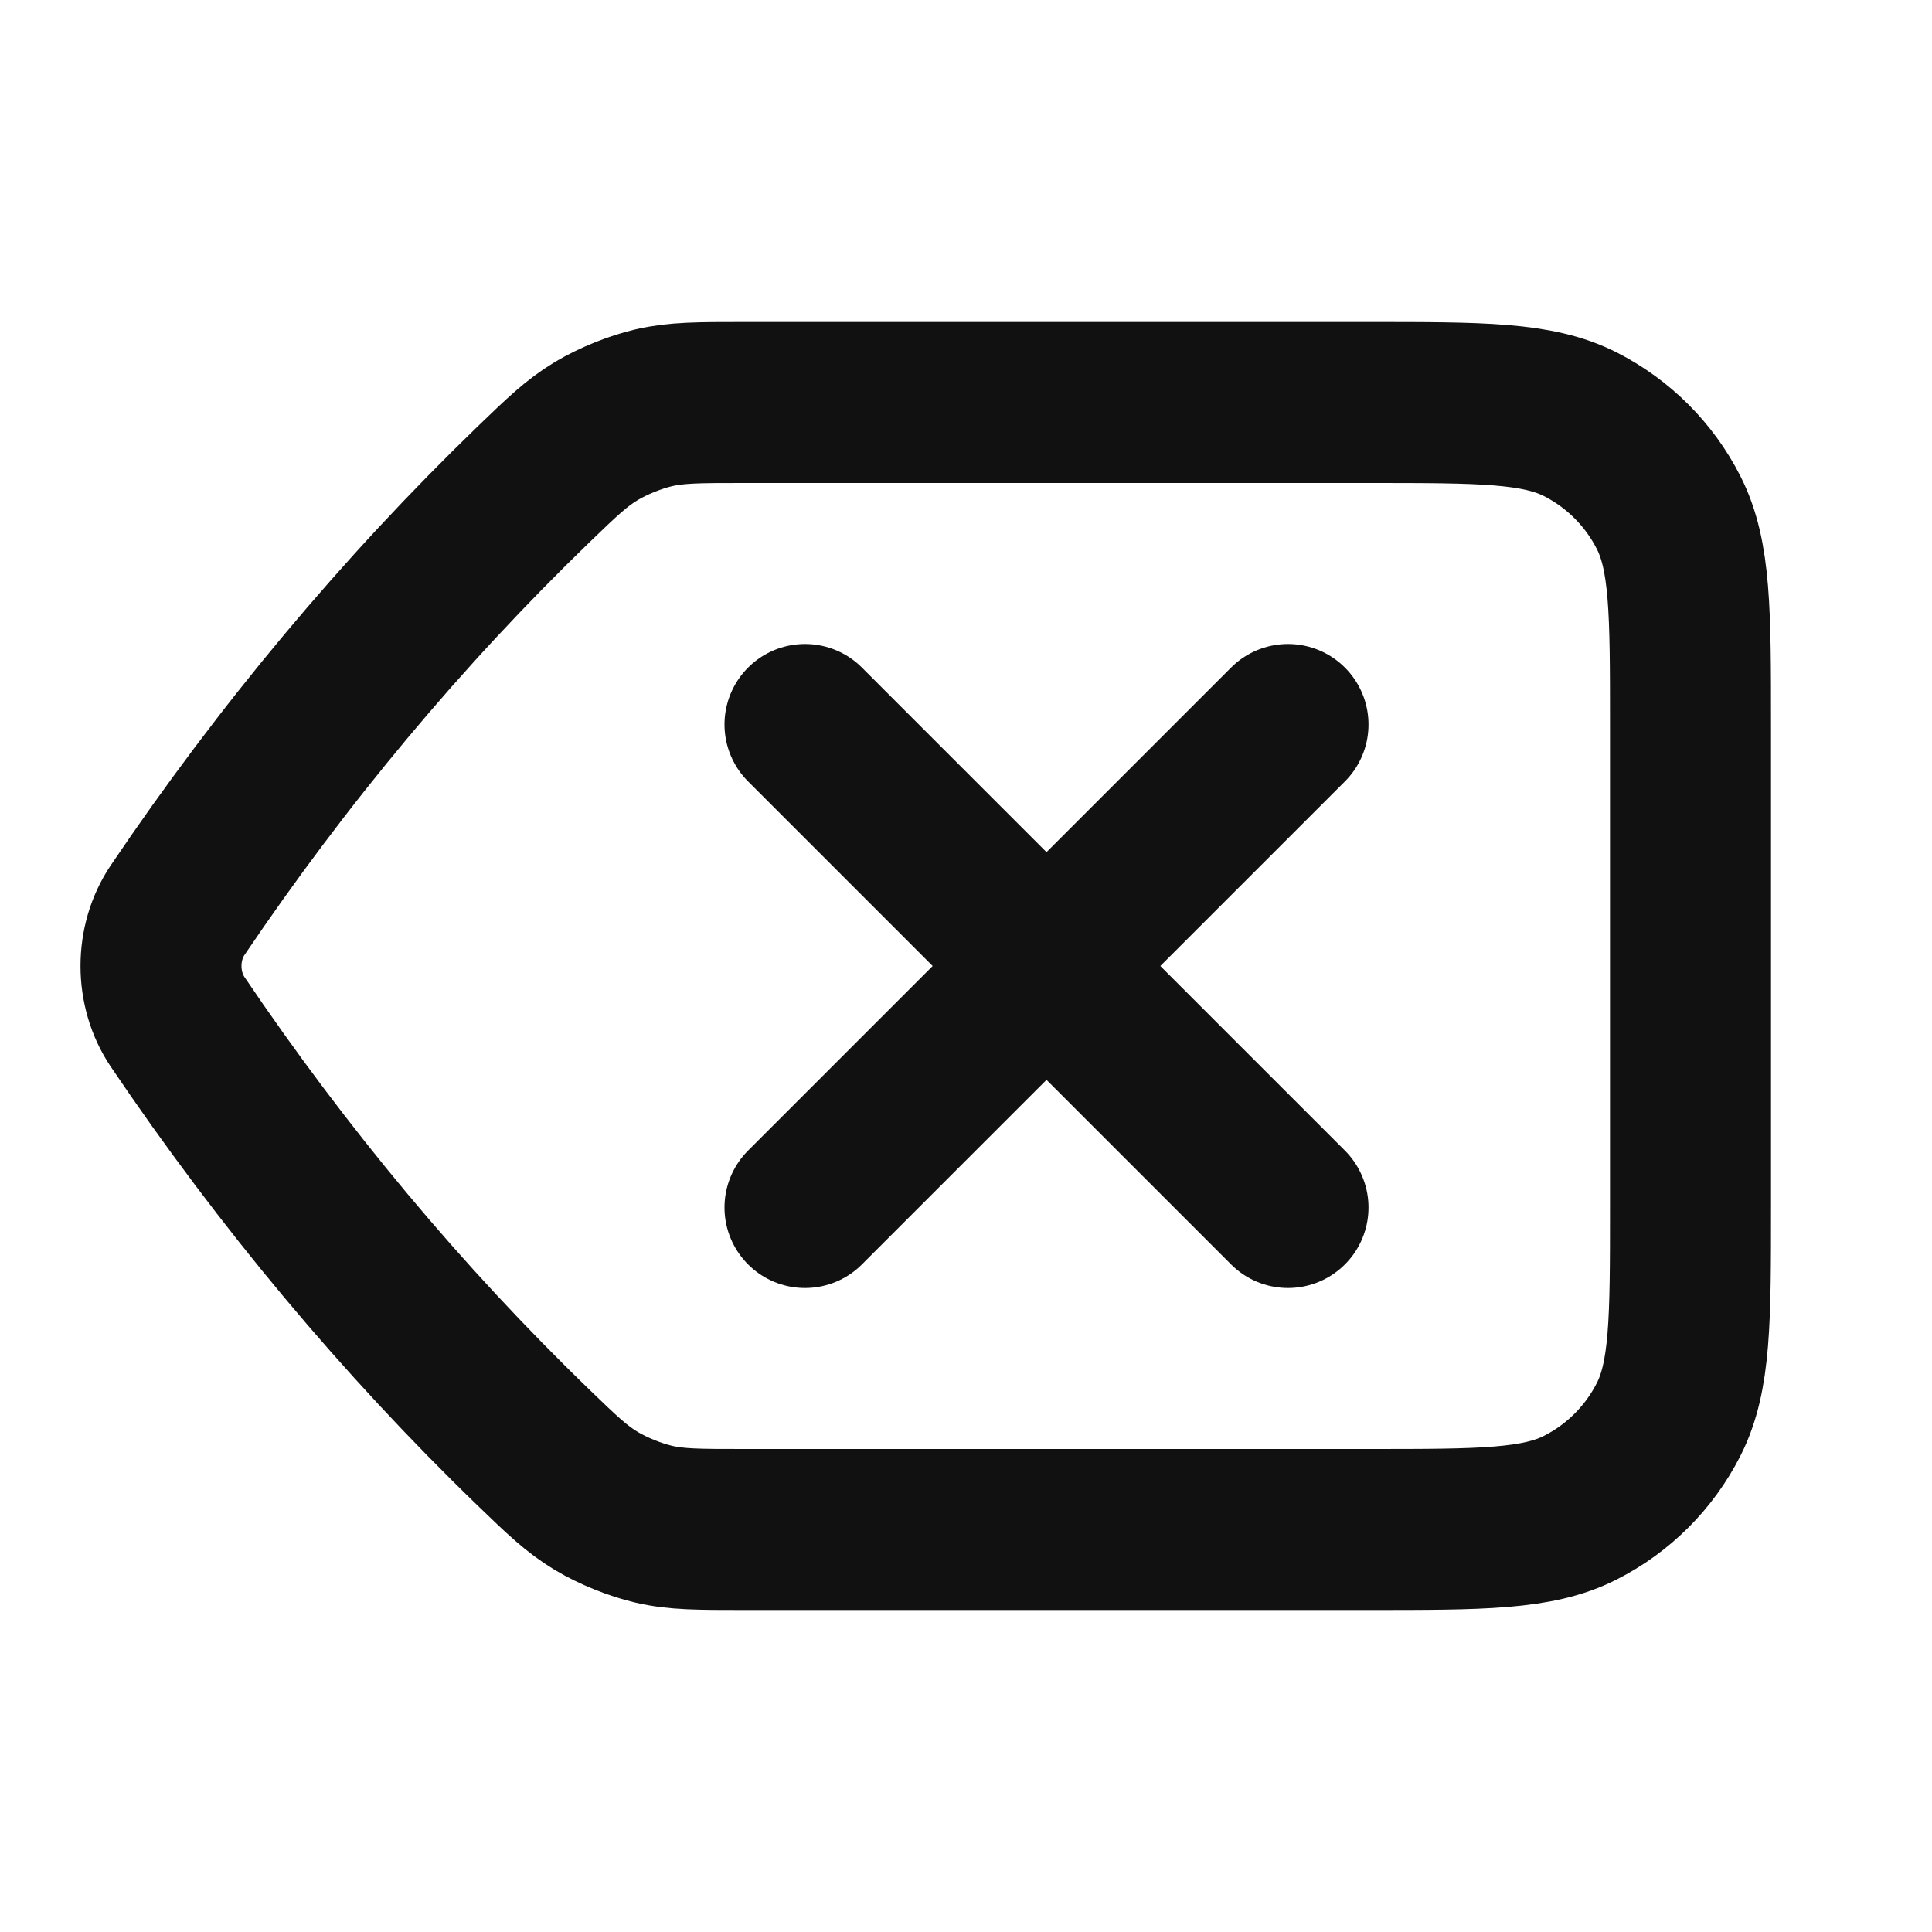 <svg width="24" height="24" viewBox="0 0 24 24" fill="none" xmlns="http://www.w3.org/2000/svg">
<path d="M16 15L13 12M13 12L10 9M13 12L16 9M13 12L10 15M6.625 6.02C4.997 7.595 3.516 9.366 2.206 11.307C2.069 11.51 2 11.755 2 12C2 12.245 2.069 12.49 2.206 12.693C3.516 14.634 4.997 16.405 6.625 17.98C6.983 18.326 7.162 18.498 7.41 18.647C7.617 18.77 7.886 18.879 8.12 18.934C8.402 19 8.681 19 9.239 19H17C18.4 19 19.1 19 19.635 18.727C20.105 18.488 20.488 18.105 20.727 17.635C21 17.1 21 16.4 21 15V9C21 7.6 21 6.9 20.727 6.365C20.488 5.895 20.105 5.512 19.635 5.272C19.1 5 18.4 5 17 5H9.239C8.681 5 8.402 5 8.12 5.066C7.886 5.121 7.617 5.23 7.41 5.353C7.162 5.502 6.983 5.675 6.625 6.02Z" stroke="#111111" stroke-width="2" stroke-linecap="round" stroke-linejoin="round"/>
</svg>
